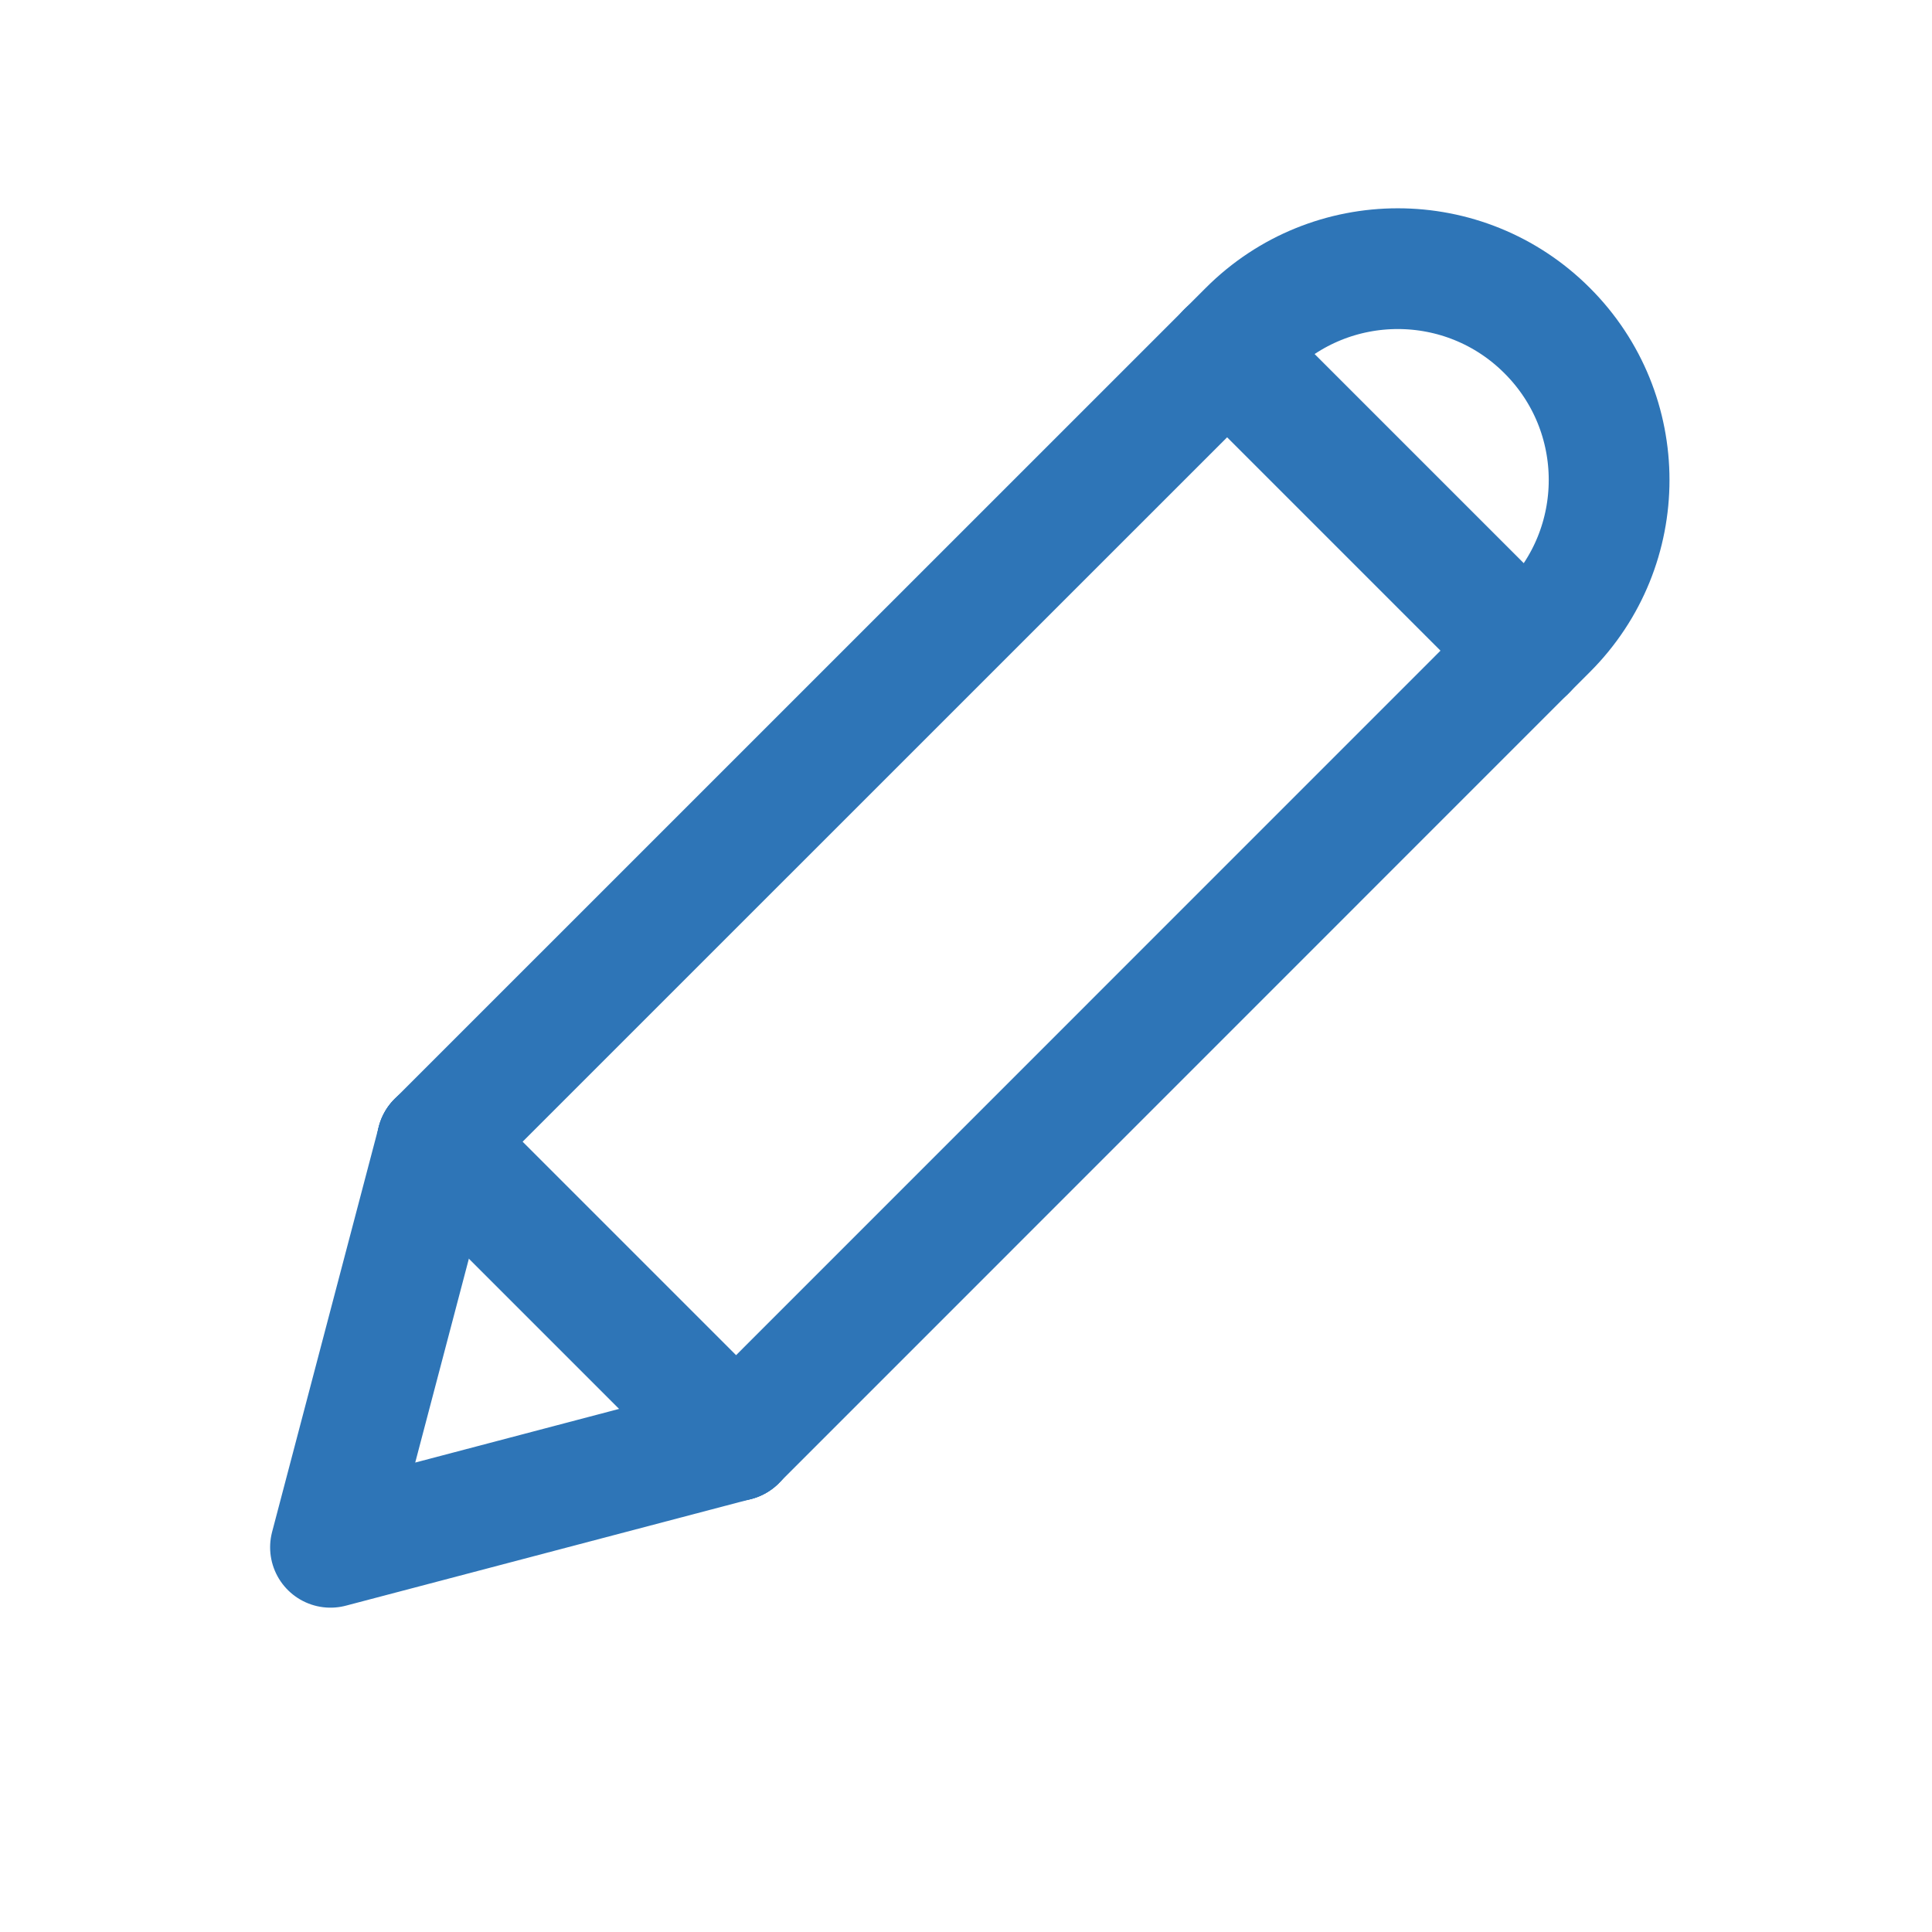<svg width="16" height="16" viewBox="0 0 16 16" fill="none" xmlns="http://www.w3.org/2000/svg">
<path d="M3.621 9.455L10.339 2.738C11.022 2.054 12.13 2.054 12.813 2.738V2.738C13.497 3.421 13.497 4.529 12.813 5.212L6.096 11.93" stroke="#2E75B7" stroke-linecap="round" stroke-linejoin="round"/>
<path d="M3.621 9.455L2.737 12.814L6.096 11.93" stroke="#2E75B7" stroke-linecap="round" stroke-linejoin="round"/>
<path d="M3.621 9.455L6.096 11.93" stroke="#2E75B7" stroke-linecap="round" stroke-linejoin="round"/>
<path d="M10.162 2.914L12.637 5.389" stroke="#2E75B7" stroke-linecap="round" stroke-linejoin="round"/>
</svg>
